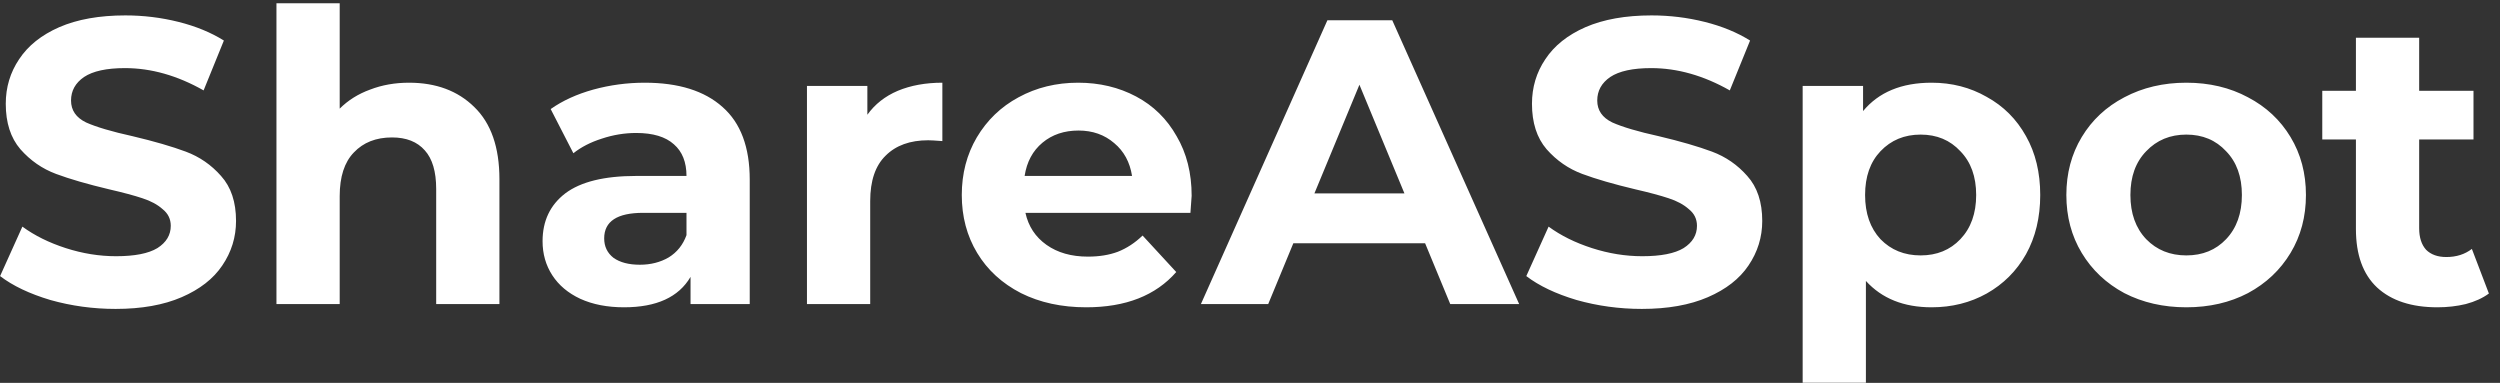 <svg width="222" height="34" viewBox="0 0 222 34" fill="none" xmlns="http://www.w3.org/2000/svg">
<rect x="0" y="0" width="222" height="34" fill="#333333" stroke="none"/>
<path d="M10.268 27.432C8.276 27.432 6.344 27.168 4.472 26.64C2.624 26.088 1.136 25.38 0.008 24.516L1.988 20.124C3.068 20.916 4.352 21.552 5.84 22.032C7.328 22.512 8.816 22.752 10.304 22.752C11.96 22.752 13.184 22.512 13.976 22.032C14.768 21.528 15.164 20.868 15.164 20.052C15.164 19.452 14.924 18.96 14.444 18.576C13.988 18.168 13.388 17.844 12.644 17.604C11.924 17.364 10.94 17.1 9.692 16.812C7.772 16.356 6.2 15.9 4.976 15.444C3.752 14.988 2.696 14.256 1.808 13.248C0.944 12.24 0.512 10.896 0.512 9.216C0.512 7.752 0.908 6.432 1.7 5.256C2.492 4.056 3.68 3.108 5.264 2.412C6.872 1.716 8.828 1.368 11.132 1.368C12.74 1.368 14.312 1.56 15.848 1.944C17.384 2.328 18.728 2.88 19.88 3.6L18.08 8.028C15.752 6.708 13.424 6.048 11.096 6.048C9.464 6.048 8.252 6.312 7.46 6.84C6.692 7.368 6.308 8.064 6.308 8.928C6.308 9.792 6.752 10.44 7.64 10.872C8.552 11.28 9.932 11.688 11.78 12.096C13.7 12.552 15.272 13.008 16.496 13.464C17.72 13.92 18.764 14.64 19.628 15.624C20.516 16.608 20.96 17.94 20.96 19.62C20.96 21.06 20.552 22.38 19.736 23.58C18.944 24.756 17.744 25.692 16.136 26.388C14.528 27.084 12.572 27.432 10.268 27.432ZM36.321 7.344C38.721 7.344 40.653 8.064 42.117 9.504C43.605 10.944 44.349 13.08 44.349 15.912V27H38.733V16.776C38.733 15.24 38.397 14.1 37.725 13.356C37.053 12.588 36.081 12.204 34.809 12.204C33.393 12.204 32.265 12.648 31.425 13.536C30.585 14.4 30.165 15.696 30.165 17.424V27H24.549V0.288H30.165V9.648C30.909 8.904 31.809 8.34 32.865 7.956C33.921 7.548 35.073 7.344 36.321 7.344ZM57.252 7.344C60.252 7.344 62.556 8.064 64.164 9.504C65.772 10.92 66.576 13.068 66.576 15.948V27H61.32V24.588C60.264 26.388 58.296 27.288 55.416 27.288C53.928 27.288 52.632 27.036 51.528 26.532C50.448 26.028 49.62 25.332 49.044 24.444C48.468 23.556 48.18 22.548 48.18 21.42C48.18 19.62 48.852 18.204 50.196 17.172C51.564 16.14 53.664 15.624 56.496 15.624H60.96C60.96 14.4 60.588 13.464 59.844 12.816C59.1 12.144 57.984 11.808 56.496 11.808C55.464 11.808 54.444 11.976 53.436 12.312C52.452 12.624 51.612 13.056 50.916 13.608L48.9 9.684C49.956 8.94 51.216 8.364 52.68 7.956C54.168 7.548 55.692 7.344 57.252 7.344ZM56.82 23.508C57.78 23.508 58.632 23.292 59.376 22.86C60.12 22.404 60.648 21.744 60.96 20.88V18.9H57.108C54.804 18.9 53.652 19.656 53.652 21.168C53.652 21.888 53.928 22.464 54.48 22.896C55.056 23.304 55.836 23.508 56.82 23.508ZM77.022 10.188C77.694 9.252 78.594 8.544 79.722 8.064C80.874 7.584 82.194 7.344 83.682 7.344V12.528C83.058 12.48 82.638 12.456 82.422 12.456C80.814 12.456 79.554 12.912 78.642 13.824C77.73 14.712 77.274 16.056 77.274 17.856V27H71.658V7.632H77.022V10.188ZM105.818 17.388C105.818 17.46 105.782 17.964 105.71 18.9H91.058C91.322 20.1 91.946 21.048 92.93 21.744C93.914 22.44 95.138 22.788 96.602 22.788C97.61 22.788 98.498 22.644 99.266 22.356C100.058 22.044 100.79 21.564 101.462 20.916L104.45 24.156C102.626 26.244 99.962 27.288 96.458 27.288C94.274 27.288 92.342 26.868 90.662 26.028C88.982 25.164 87.686 23.976 86.774 22.464C85.862 20.952 85.406 19.236 85.406 17.316C85.406 15.42 85.85 13.716 86.738 12.204C87.65 10.668 88.886 9.48 90.446 8.64C92.03 7.776 93.794 7.344 95.738 7.344C97.634 7.344 99.35 7.752 100.886 8.568C102.422 9.384 103.622 10.56 104.486 12.096C105.374 13.608 105.818 15.372 105.818 17.388ZM95.774 11.592C94.502 11.592 93.434 11.952 92.57 12.672C91.706 13.392 91.178 14.376 90.986 15.624H100.526C100.334 14.4 99.806 13.428 98.942 12.708C98.078 11.964 97.022 11.592 95.774 11.592ZM126.549 21.6H114.849L112.617 27H106.641L117.873 1.8H123.633L134.901 27H128.781L126.549 21.6ZM124.713 17.172L120.717 7.524L116.721 17.172H124.713ZM145.795 27.432C143.803 27.432 141.871 27.168 139.999 26.64C138.151 26.088 136.663 25.38 135.535 24.516L137.515 20.124C138.595 20.916 139.879 21.552 141.367 22.032C142.855 22.512 144.343 22.752 145.831 22.752C147.487 22.752 148.711 22.512 149.503 22.032C150.295 21.528 150.691 20.868 150.691 20.052C150.691 19.452 150.451 18.96 149.971 18.576C149.515 18.168 148.915 17.844 148.171 17.604C147.451 17.364 146.467 17.1 145.219 16.812C143.299 16.356 141.727 15.9 140.503 15.444C139.279 14.988 138.223 14.256 137.335 13.248C136.471 12.24 136.039 10.896 136.039 9.216C136.039 7.752 136.435 6.432 137.227 5.256C138.019 4.056 139.207 3.108 140.791 2.412C142.399 1.716 144.355 1.368 146.659 1.368C148.267 1.368 149.839 1.56 151.375 1.944C152.911 2.328 154.255 2.88 155.407 3.6L153.607 8.028C151.279 6.708 148.951 6.048 146.623 6.048C144.991 6.048 143.779 6.312 142.987 6.84C142.219 7.368 141.835 8.064 141.835 8.928C141.835 9.792 142.279 10.44 143.167 10.872C144.079 11.28 145.459 11.688 147.307 12.096C149.227 12.552 150.799 13.008 152.023 13.464C153.247 13.92 154.291 14.64 155.155 15.624C156.043 16.608 156.487 17.94 156.487 19.62C156.487 21.06 156.079 22.38 155.263 23.58C154.471 24.756 153.271 25.692 151.663 26.388C150.055 27.084 148.099 27.432 145.795 27.432ZM171.524 7.344C173.324 7.344 174.956 7.764 176.42 8.604C177.908 9.42 179.072 10.584 179.912 12.096C180.752 13.584 181.172 15.324 181.172 17.316C181.172 19.308 180.752 21.06 179.912 22.572C179.072 24.06 177.908 25.224 176.42 26.064C174.956 26.88 173.324 27.288 171.524 27.288C169.052 27.288 167.108 26.508 165.692 24.948V33.984H160.076V7.632H165.44V9.864C166.832 8.184 168.86 7.344 171.524 7.344ZM170.552 22.68C171.992 22.68 173.168 22.2 174.08 21.24C175.016 20.256 175.484 18.948 175.484 17.316C175.484 15.684 175.016 14.388 174.08 13.428C173.168 12.444 171.992 11.952 170.552 11.952C169.112 11.952 167.924 12.444 166.988 13.428C166.076 14.388 165.62 15.684 165.62 17.316C165.62 18.948 166.076 20.256 166.988 21.24C167.924 22.2 169.112 22.68 170.552 22.68ZM194.148 27.288C192.108 27.288 190.272 26.868 188.64 26.028C187.032 25.164 185.772 23.976 184.86 22.464C183.948 20.952 183.492 19.236 183.492 17.316C183.492 15.396 183.948 13.68 184.86 12.168C185.772 10.656 187.032 9.48 188.64 8.64C190.272 7.776 192.108 7.344 194.148 7.344C196.188 7.344 198.012 7.776 199.62 8.64C201.228 9.48 202.488 10.656 203.4 12.168C204.312 13.68 204.768 15.396 204.768 17.316C204.768 19.236 204.312 20.952 203.4 22.464C202.488 23.976 201.228 25.164 199.62 26.028C198.012 26.868 196.188 27.288 194.148 27.288ZM194.148 22.68C195.588 22.68 196.764 22.2 197.676 21.24C198.612 20.256 199.08 18.948 199.08 17.316C199.08 15.684 198.612 14.388 197.676 13.428C196.764 12.444 195.588 11.952 194.148 11.952C192.708 11.952 191.52 12.444 190.584 13.428C189.648 14.388 189.18 15.684 189.18 17.316C189.18 18.948 189.648 20.256 190.584 21.24C191.52 22.2 192.708 22.68 194.148 22.68ZM221.014 26.064C220.462 26.472 219.778 26.784 218.962 27C218.17 27.192 217.33 27.288 216.442 27.288C214.138 27.288 212.35 26.7 211.078 25.524C209.83 24.348 209.206 22.62 209.206 20.34V12.384H206.218V8.064H209.206V3.348H214.822V8.064H219.646V12.384H214.822V20.268C214.822 21.084 215.026 21.72 215.434 22.176C215.866 22.608 216.466 22.824 217.234 22.824C218.122 22.824 218.878 22.584 219.502 22.104L221.014 26.064Z" fill="white"/>
</svg>
